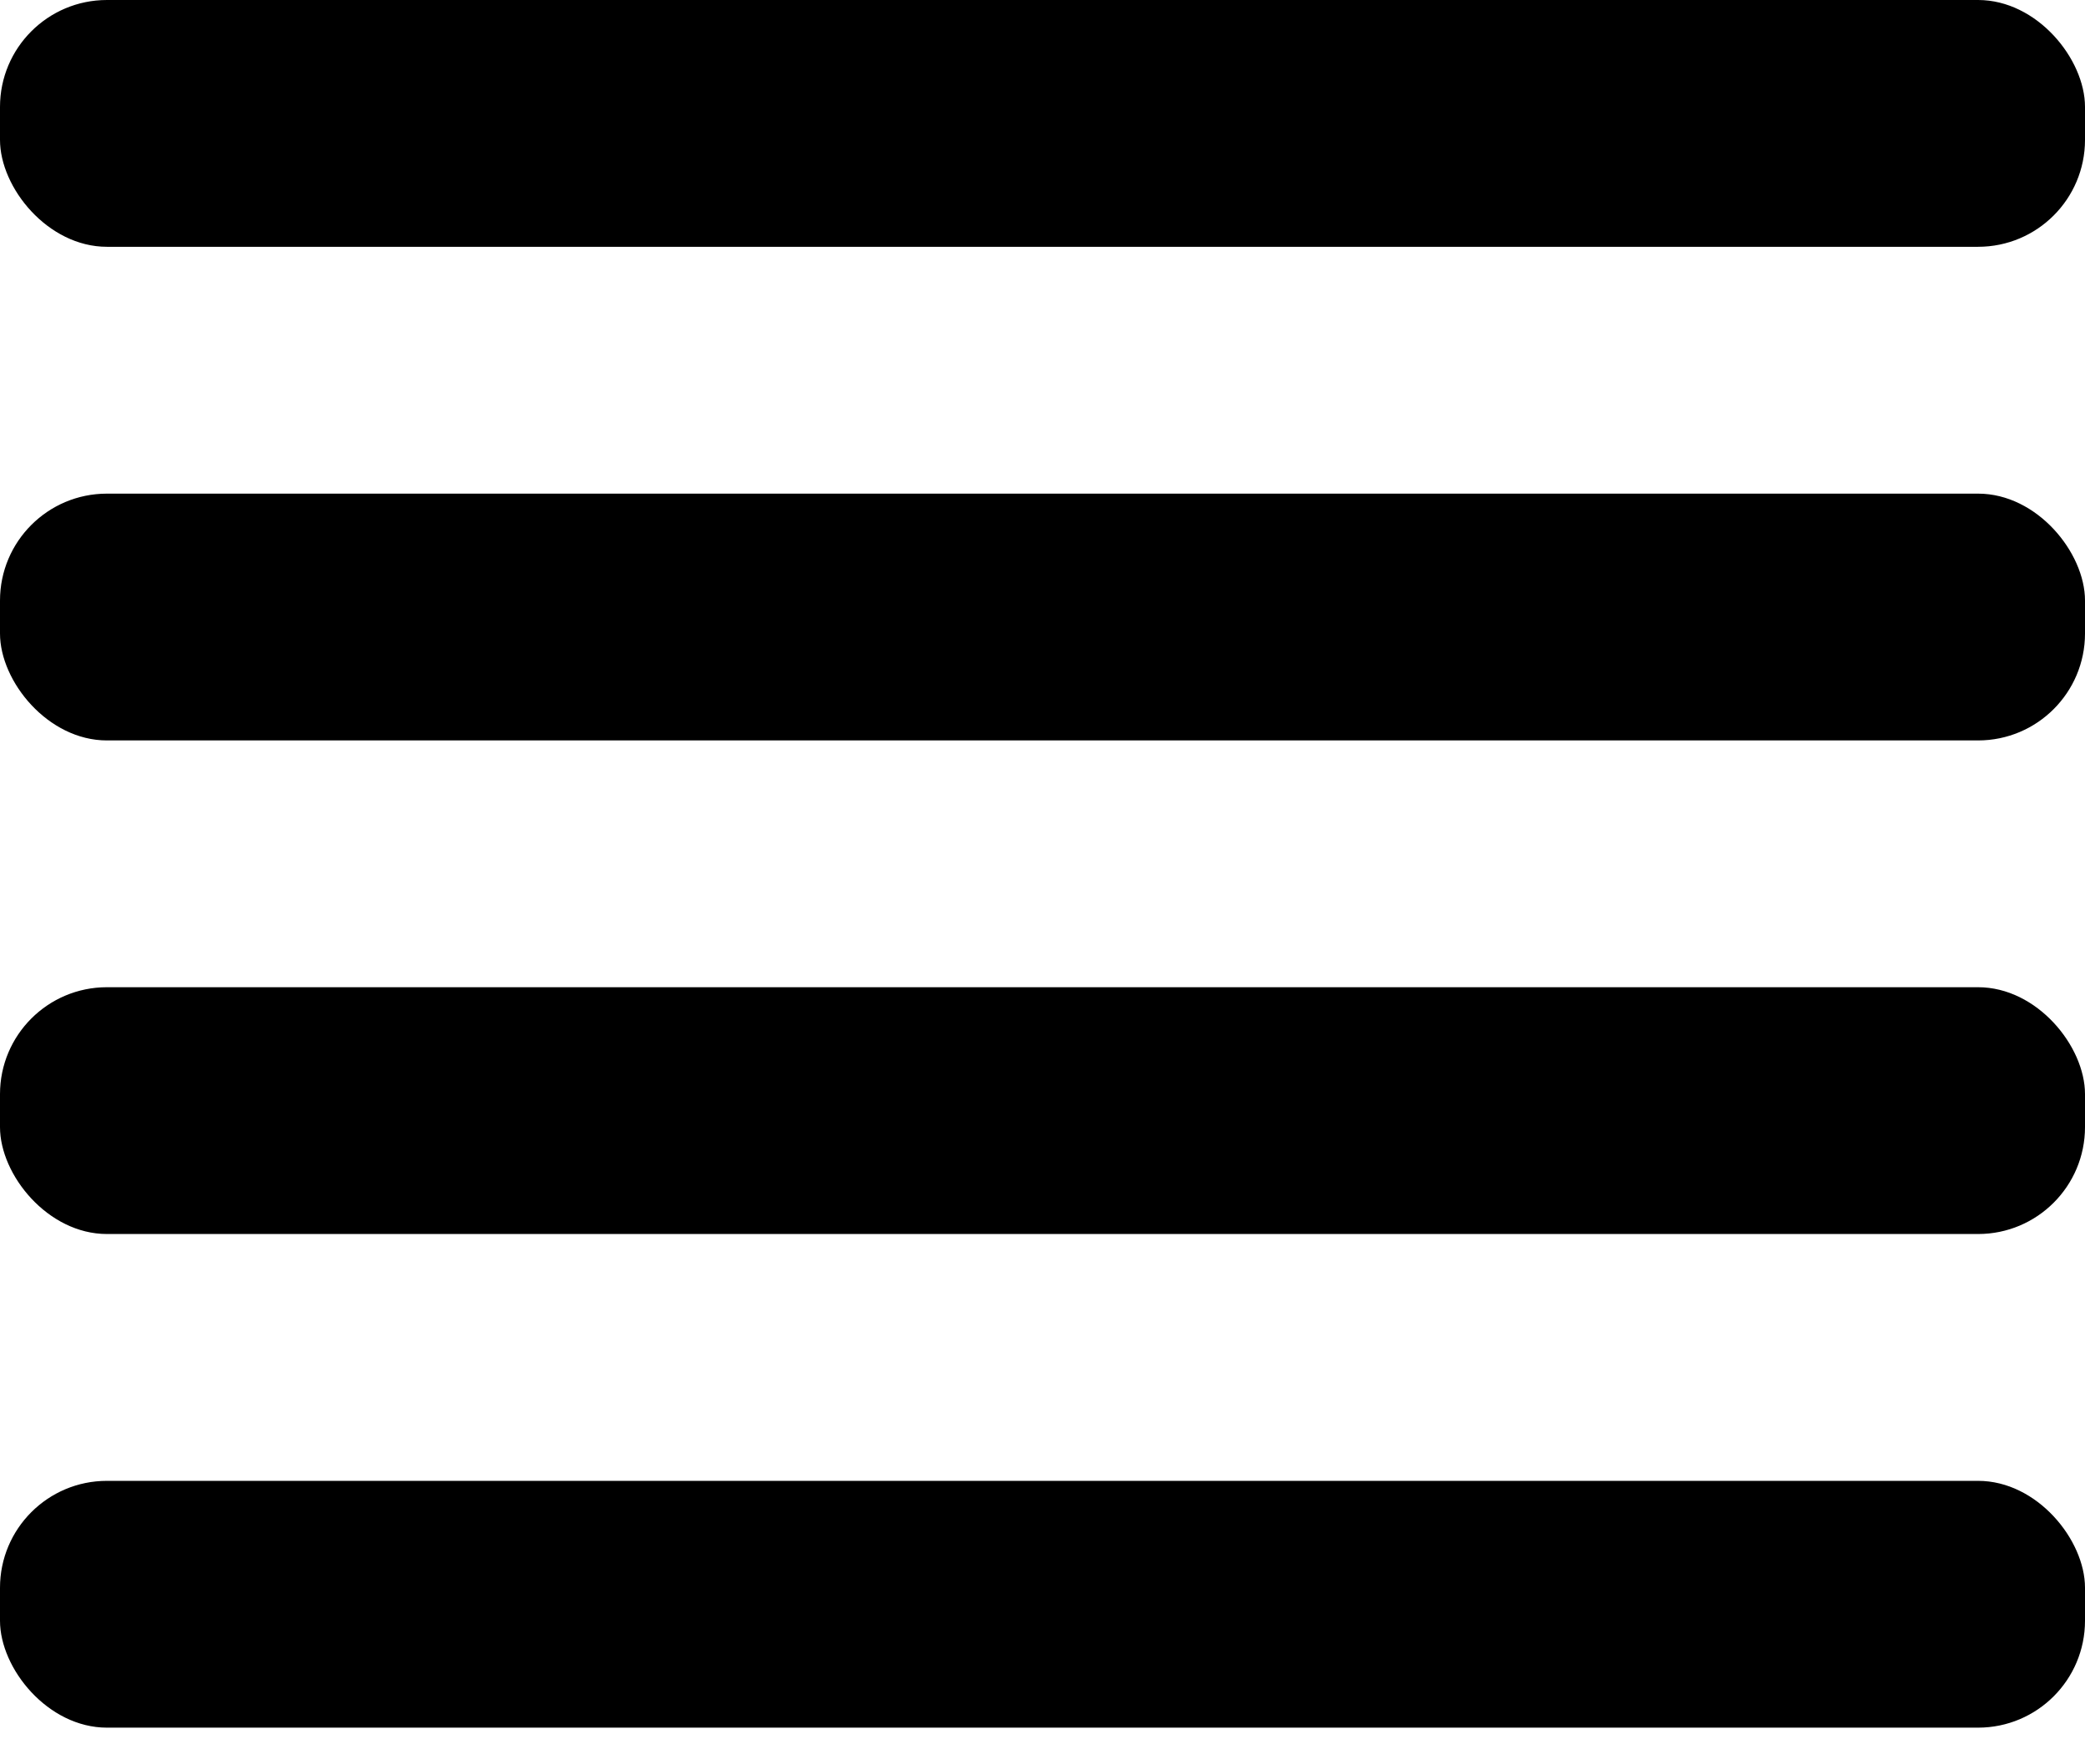 <?xml version="1.0" encoding="UTF-8" standalone="no"?>
<svg width="39px" height="33px" viewBox="0 0 39 33" version="1.1" xmlns="http://www.w3.org/2000/svg" xmlns:xlink="http://www.w3.org/1999/xlink" xmlns:sketch="http://www.bohemiancoding.com/sketch/ns">
    <!-- Generator: Sketch 3.3.3 (12072) - http://www.bohemiancoding.com/sketch -->
    <title>list_icon</title>
    <desc>Created with Sketch.</desc>
    <defs></defs>
    <g id="Page-1" stroke="none" stroke-width="1" fill="none" fill-rule="evenodd" sketch:type="MSPage">
        <g id="list_icon" sketch:type="MSArtboardGroup" transform="translate(-31, -34)" fill="#000000">
            <g sketch:type="MSLayerGroup" transform="translate(31, 34)" id="Rectangle-3">
                <rect sketch:type="MSShapeGroup" x="0" y="9.233" width="39" height="4.616" rx="2"></rect>
                <rect sketch:type="MSShapeGroup" x="0" y="18.465" width="39" height="4.616" rx="2"></rect>
                <rect sketch:type="MSShapeGroup" x="0" y="27.698" width="39" height="4.616" rx="2"></rect>
                <rect sketch:type="MSShapeGroup" x="0" y="0" width="39" height="4.616" rx="2"></rect>
            </g>
        </g>
    </g>
</svg>